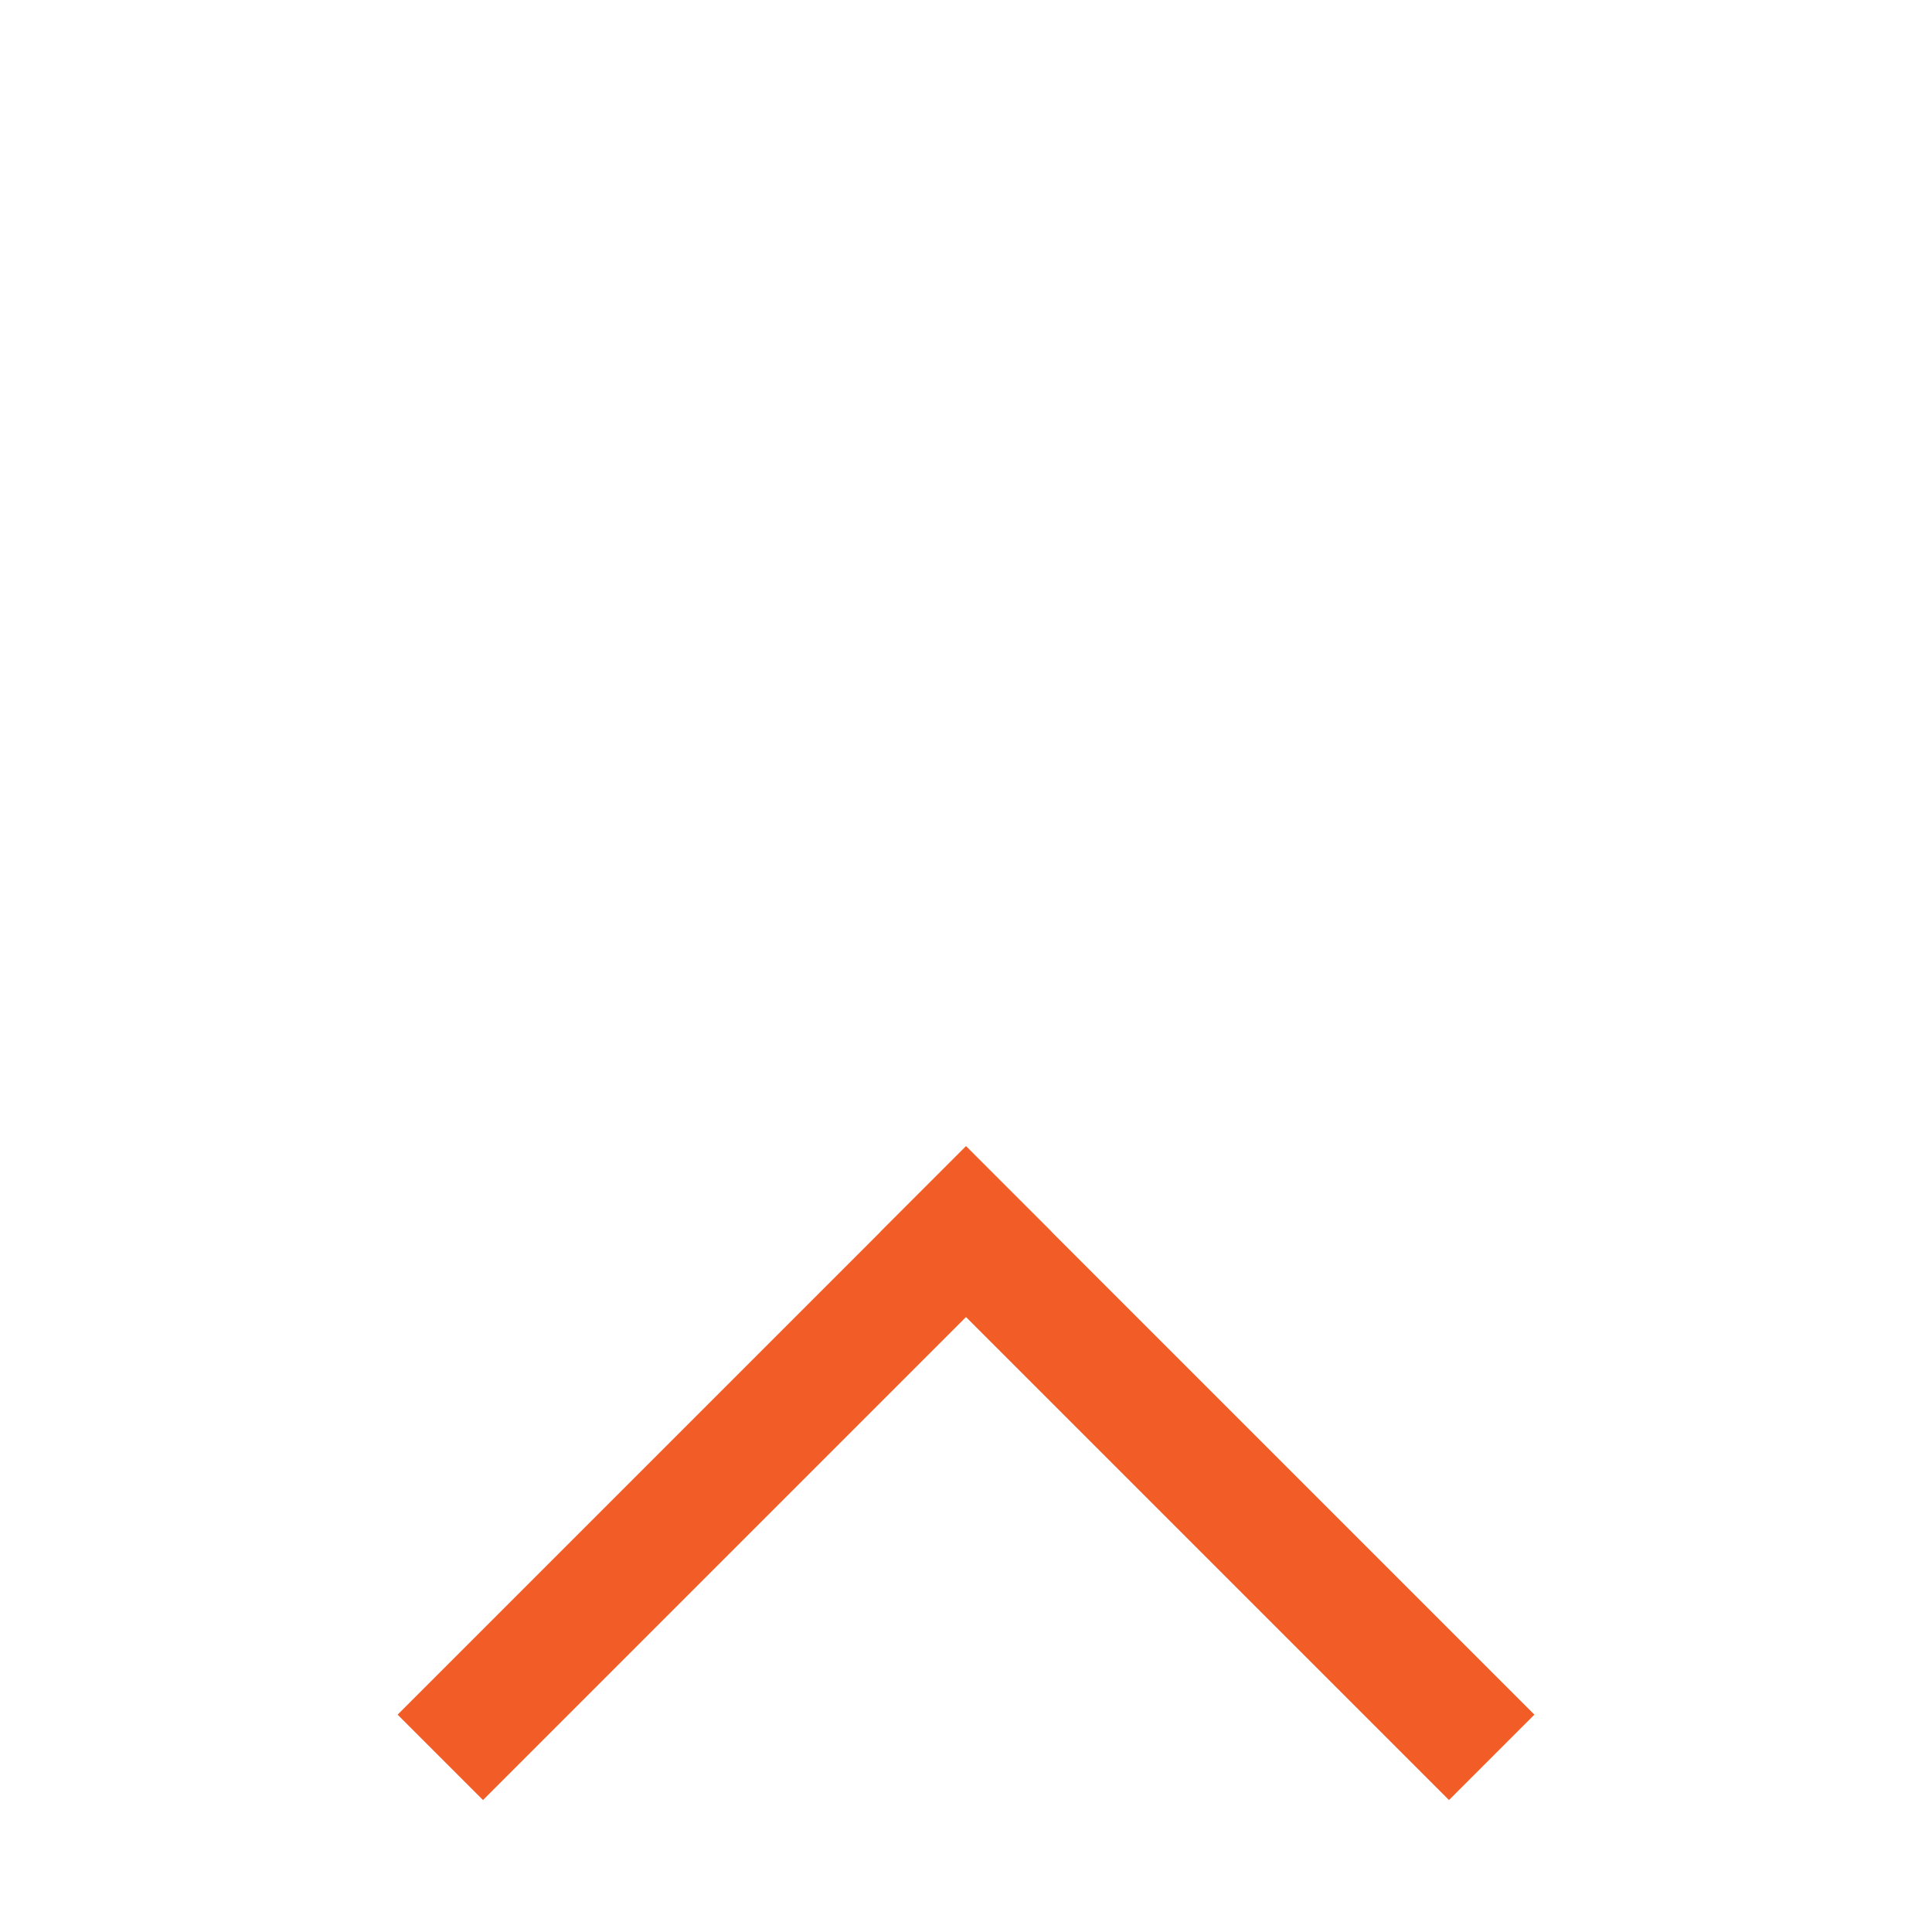 <?xml version="1.0" encoding="utf-8"?>
<!-- Generator: Adobe Illustrator 24.0.1, SVG Export Plug-In . SVG Version: 6.00 Build 0)  -->
<svg version="1.1" id="Layer_1" xmlns="http://www.w3.org/2000/svg" xmlns:xlink="http://www.w3.org/1999/xlink" x="0px" y="0px"
	 width="24px" height="24px" viewBox="0 0 24 24" style="enable-background:new 0 0 24 24;" xml:space="preserve">
<style type="text/css">
	.st0{fill:none;stroke:#F25D27;stroke-width:1.5;stroke-linecap:square;stroke-miterlimit:10;}
</style>
<line class="st0" x1="18" y1="21.3" x2="12" y2="15.3"/>
<line class="st0" x1="6" y1="21.3" x2="12" y2="15.3"/>
</svg>
